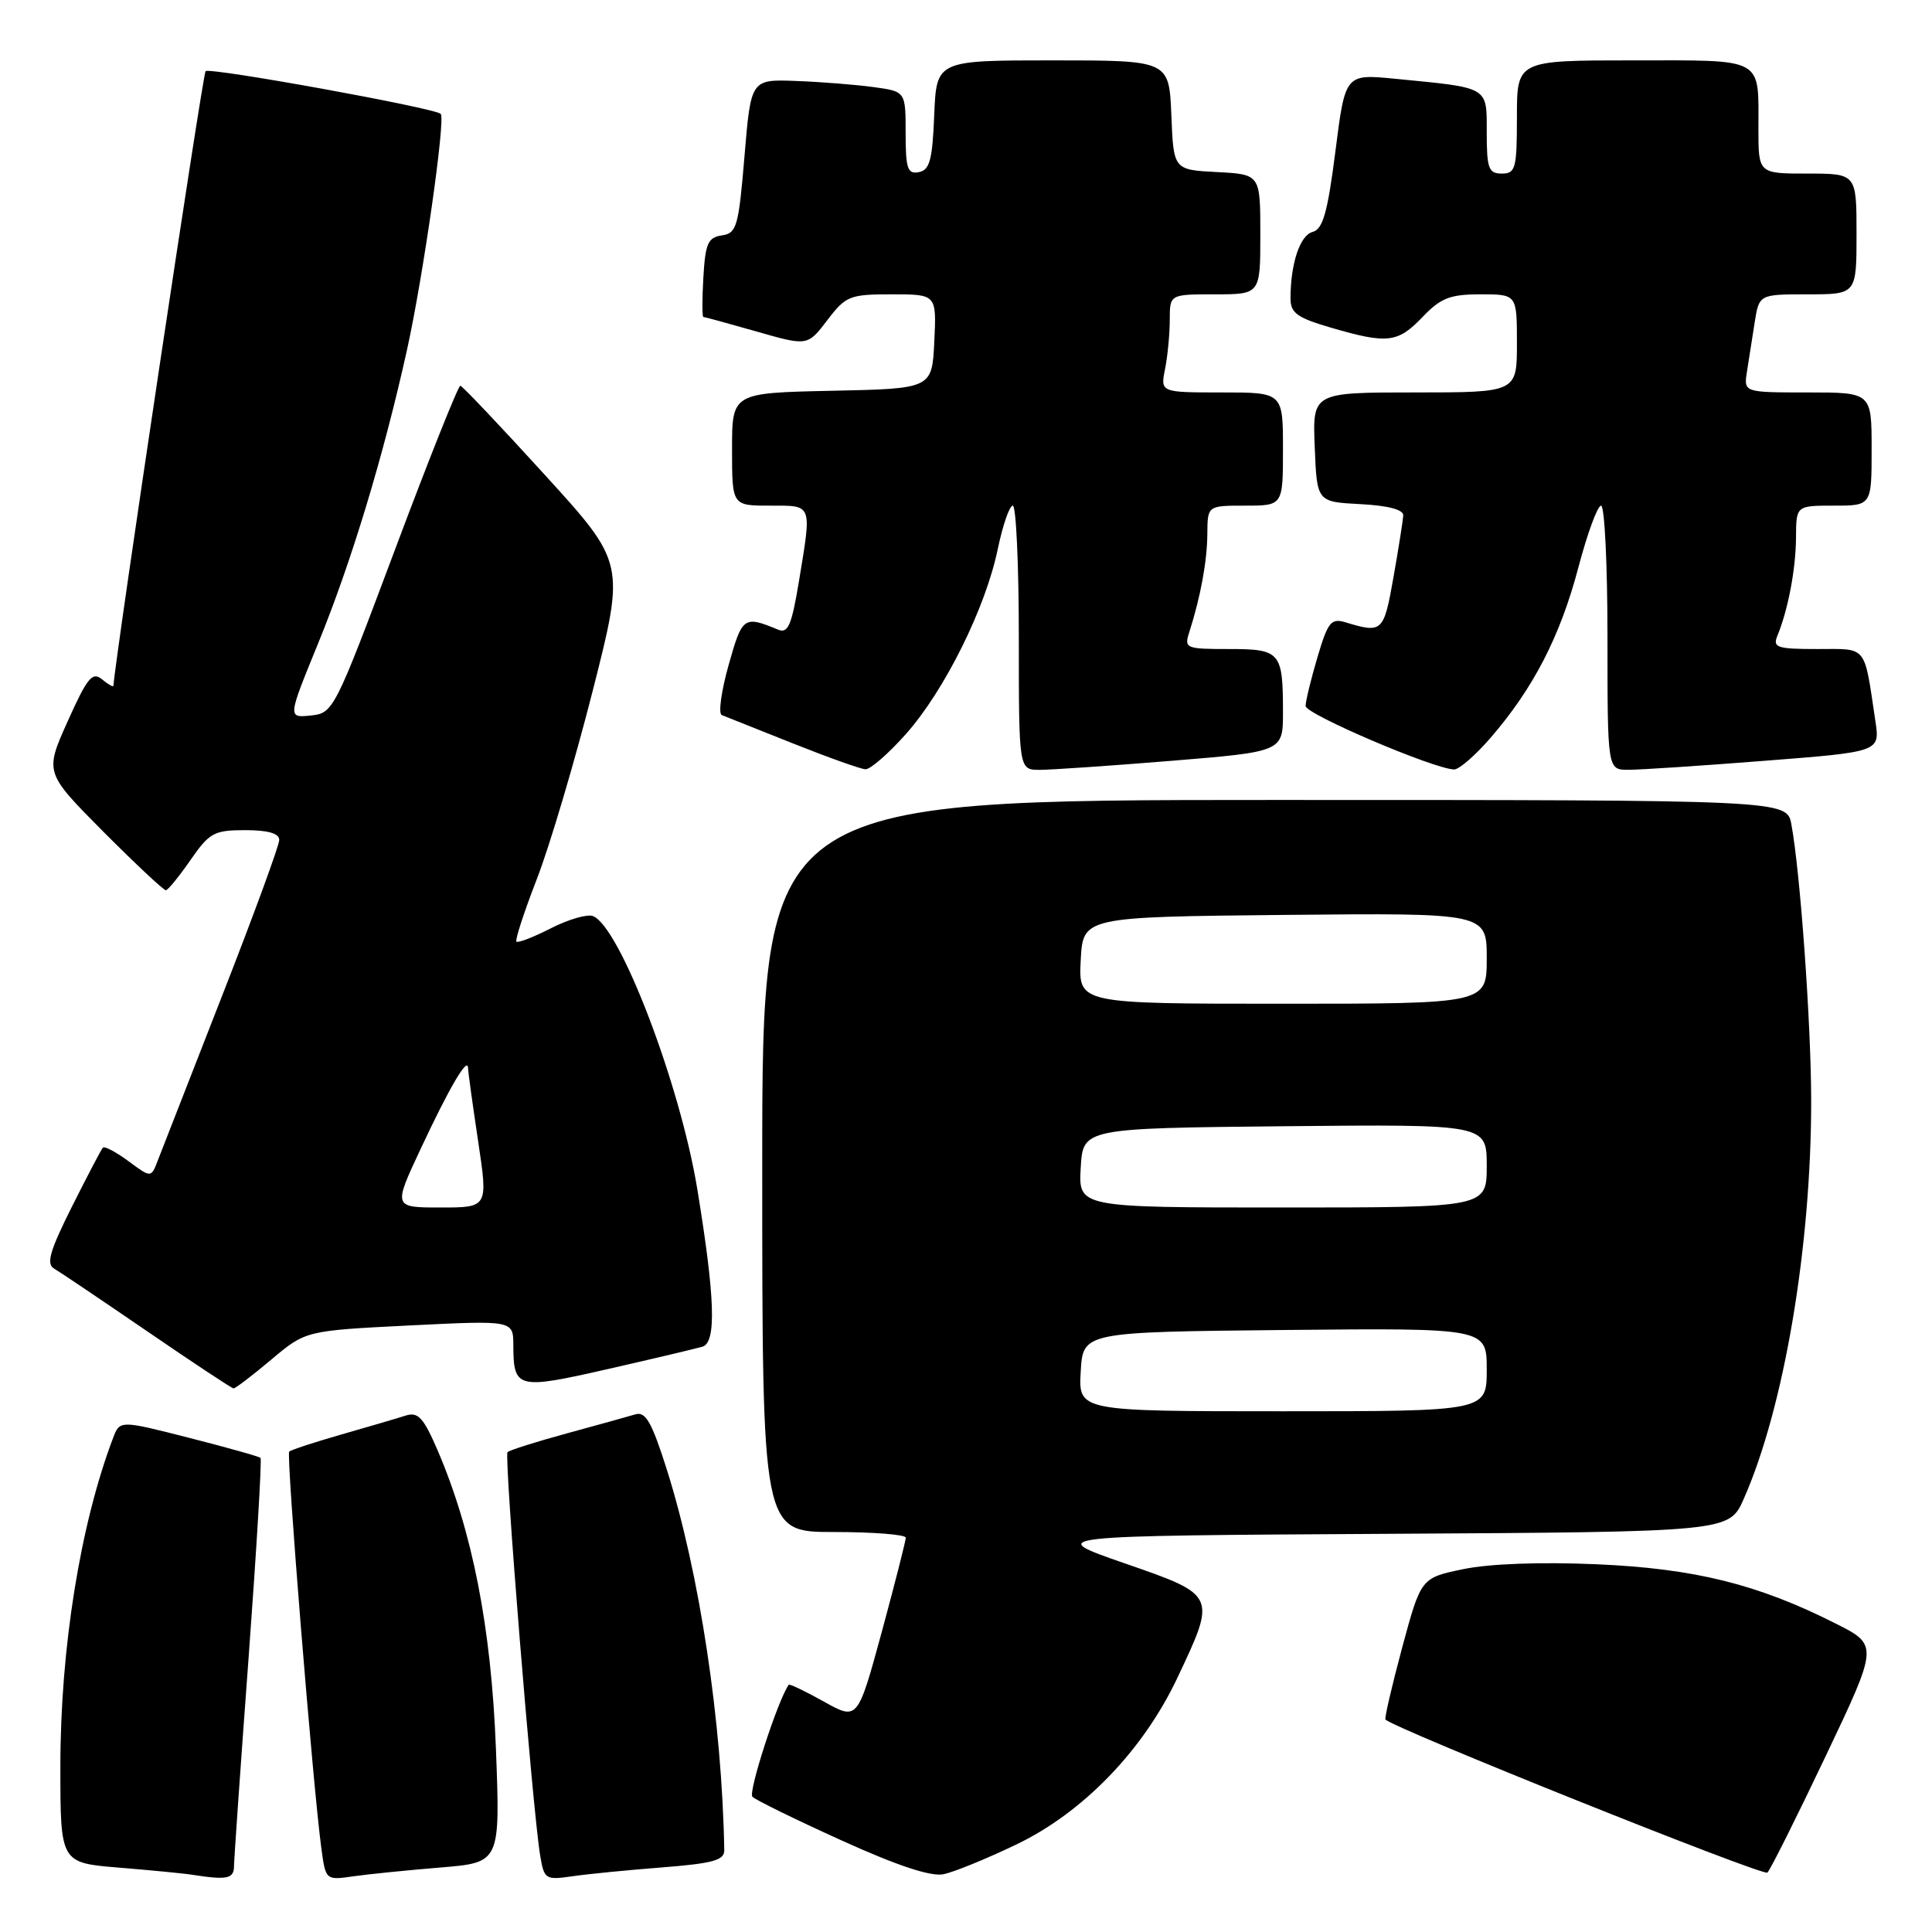<?xml version="1.0" encoding="UTF-8" standalone="no"?>
<!DOCTYPE svg PUBLIC "-//W3C//DTD SVG 1.1//EN" "http://www.w3.org/Graphics/SVG/1.1/DTD/svg11.dtd" >
<svg xmlns="http://www.w3.org/2000/svg" xmlns:xlink="http://www.w3.org/1999/xlink" version="1.1" viewBox="0 0 256 256">
 <g >
 <path fill="currentColor"
d=" M 31.01 247.25 C 31.02 246.29 31.89 233.81 32.95 219.52 C 34.00 205.23 34.71 193.38 34.52 193.18 C 34.32 192.99 30.05 191.79 25.02 190.51 C 15.88 188.18 15.88 188.18 14.98 190.55 C 10.64 201.98 8.00 218.40 8.00 234.05 C 8.00 246.83 8.00 246.83 15.75 247.47 C 20.01 247.82 24.40 248.24 25.50 248.42 C 30.12 249.14 31.00 248.95 31.01 247.25 Z  M 58.40 247.45 C 66.29 246.80 66.29 246.80 65.71 231.65 C 65.09 215.65 62.60 202.91 57.97 192.14 C 56.11 187.83 55.40 187.06 53.76 187.57 C 52.68 187.92 48.86 189.04 45.26 190.07 C 41.67 191.10 38.54 192.12 38.32 192.35 C 37.91 192.76 41.45 236.49 42.57 244.83 C 43.15 249.15 43.15 249.15 46.82 248.62 C 48.85 248.33 54.05 247.81 58.40 247.45 Z  M 87.75 247.44 C 94.50 246.91 95.99 246.49 95.97 245.15 C 95.67 228.15 92.70 208.48 88.36 194.73 C 86.36 188.43 85.55 187.00 84.19 187.41 C 83.26 187.69 79.17 188.82 75.11 189.93 C 71.04 191.04 67.50 192.16 67.25 192.42 C 66.77 192.90 70.56 239.67 71.57 245.83 C 72.10 249.02 72.26 249.13 75.81 248.62 C 77.84 248.32 83.21 247.79 87.75 247.44 Z  M 134.64 244.42 C 143.50 240.18 151.46 231.94 155.99 222.36 C 161.21 211.32 161.24 211.38 149.00 207.14 C 138.50 203.50 138.50 203.50 183.81 203.24 C 229.12 202.98 229.12 202.98 231.05 198.62 C 236.39 186.56 240.01 165.16 239.99 145.79 C 239.98 135.68 238.55 115.63 237.37 109.25 C 236.78 106.00 236.78 106.00 168.89 106.00 C 101.00 106.00 101.00 106.00 101.00 154.50 C 101.00 203.00 101.00 203.00 110.50 203.00 C 115.72 203.00 120.01 203.34 120.02 203.75 C 120.02 204.16 118.59 209.78 116.84 216.24 C 113.64 227.97 113.64 227.97 109.17 225.47 C 106.71 224.10 104.61 223.09 104.51 223.24 C 103.06 225.29 99.10 237.50 99.70 238.08 C 100.14 238.52 105.45 241.12 111.50 243.86 C 118.85 247.20 123.33 248.68 125.00 248.35 C 126.38 248.07 130.72 246.30 134.64 244.42 Z  M 241.89 232.74 C 248.91 217.98 248.91 217.98 243.20 215.11 C 232.89 209.90 224.50 207.83 211.50 207.27 C 204.15 206.95 197.33 207.20 193.89 207.92 C 188.29 209.08 188.29 209.08 185.80 218.29 C 184.44 223.36 183.44 227.65 183.58 227.84 C 184.42 228.92 233.62 248.64 234.19 248.13 C 234.57 247.78 238.03 240.86 241.89 232.74 Z  M 35.94 180.16 C 40.50 176.32 40.50 176.32 54.25 175.63 C 68.00 174.95 68.00 174.95 68.02 178.22 C 68.04 184.03 68.50 184.15 80.53 181.41 C 86.56 180.04 92.21 178.70 93.08 178.44 C 94.95 177.89 94.75 171.93 92.40 157.59 C 90.12 143.67 82.13 122.75 78.56 121.38 C 77.81 121.10 75.31 121.82 73.00 123.00 C 70.69 124.18 68.64 124.97 68.43 124.77 C 68.23 124.56 69.44 120.84 71.13 116.49 C 72.82 112.15 76.14 100.95 78.52 91.60 C 82.84 74.61 82.84 74.61 72.17 62.90 C 66.30 56.45 61.27 51.15 61.00 51.11 C 60.73 51.07 56.84 60.81 52.36 72.77 C 44.33 94.19 44.17 94.50 41.17 94.81 C 38.12 95.12 38.12 95.12 42.13 85.31 C 46.55 74.51 50.82 60.41 53.93 46.36 C 56.06 36.73 59.06 15.79 58.40 15.09 C 57.68 14.32 27.78 8.89 27.24 9.43 C 26.86 9.81 15.33 86.71 15.03 90.87 C 15.01 91.08 14.33 90.69 13.51 90.01 C 12.24 88.96 11.56 89.80 8.97 95.57 C 5.92 102.37 5.92 102.37 13.68 110.19 C 17.96 114.48 21.69 117.98 21.98 117.96 C 22.26 117.94 23.73 116.14 25.24 113.96 C 27.75 110.34 28.36 110.00 32.49 110.00 C 35.53 110.00 37.00 110.43 37.00 111.30 C 37.00 112.02 33.58 121.35 29.39 132.05 C 25.21 142.75 21.39 152.53 20.90 153.79 C 20.02 156.08 20.02 156.08 17.02 153.86 C 15.37 152.64 13.85 151.84 13.63 152.07 C 13.41 152.31 11.57 155.83 9.52 159.91 C 6.61 165.72 6.10 167.48 7.16 168.09 C 7.90 168.52 13.45 172.26 19.50 176.40 C 25.55 180.55 30.70 183.95 30.94 183.97 C 31.18 183.99 33.43 182.27 35.94 180.16 Z  M 120.05 97.25 C 125.17 91.48 130.60 80.54 132.21 72.75 C 132.87 69.59 133.76 67.00 134.20 67.00 C 134.64 67.00 135.00 74.88 135.00 84.50 C 135.00 102.00 135.00 102.00 137.75 102.01 C 139.26 102.01 147.14 101.47 155.25 100.81 C 170.00 99.60 170.00 99.60 170.00 94.38 C 170.00 86.38 169.67 86.00 162.83 86.00 C 157.10 86.00 156.89 85.91 157.59 83.75 C 159.09 79.06 159.95 74.37 159.98 70.75 C 160.00 67.00 160.00 67.00 165.00 67.00 C 170.00 67.00 170.00 67.00 170.00 59.50 C 170.00 52.00 170.00 52.00 161.88 52.00 C 153.75 52.00 153.75 52.00 154.38 48.88 C 154.72 47.16 155.00 44.23 155.00 42.37 C 155.00 39.00 155.00 39.00 161.00 39.00 C 167.00 39.00 167.00 39.00 167.00 31.05 C 167.00 23.10 167.00 23.10 161.25 22.80 C 155.50 22.50 155.50 22.50 155.21 15.25 C 154.91 8.00 154.91 8.00 139.50 8.00 C 124.09 8.00 124.09 8.00 123.79 15.24 C 123.55 21.20 123.19 22.54 121.75 22.81 C 120.25 23.10 120.00 22.34 120.00 17.63 C 120.00 12.12 120.00 12.12 115.75 11.54 C 113.41 11.22 108.80 10.85 105.50 10.73 C 99.50 10.50 99.50 10.50 98.65 20.69 C 97.87 30.04 97.62 30.91 95.65 31.19 C 93.81 31.46 93.46 32.26 93.20 36.75 C 93.03 39.64 93.03 42.00 93.20 42.00 C 93.37 42.00 96.54 42.87 100.26 43.93 C 107.00 45.86 107.00 45.86 109.62 42.43 C 112.08 39.20 112.59 39.00 118.17 39.00 C 124.10 39.00 124.10 39.00 123.80 45.25 C 123.50 51.50 123.50 51.50 110.25 51.78 C 97.00 52.06 97.00 52.06 97.00 59.53 C 97.00 67.00 97.00 67.00 102.00 67.00 C 107.72 67.00 107.58 66.62 105.85 77.11 C 104.89 82.88 104.41 83.98 103.10 83.43 C 98.55 81.55 98.35 81.69 96.54 88.14 C 95.57 91.60 95.16 94.57 95.64 94.75 C 96.11 94.93 100.33 96.61 105.00 98.48 C 109.67 100.34 114.02 101.90 114.67 101.93 C 115.31 101.97 117.73 99.86 120.05 97.25 Z  M 197.52 97.75 C 203.18 91.20 206.73 84.32 209.12 75.27 C 210.32 70.72 211.68 67.00 212.15 67.00 C 212.62 67.00 213.00 74.88 213.00 84.50 C 213.00 102.00 213.00 102.00 215.75 102.00 C 217.26 102.01 225.39 101.47 233.81 100.81 C 249.11 99.62 249.11 99.62 248.50 95.56 C 246.97 85.32 247.51 86.00 240.81 86.00 C 235.46 86.00 234.87 85.80 235.51 84.25 C 236.93 80.80 237.95 75.43 237.98 71.25 C 238.00 67.00 238.00 67.00 243.00 67.00 C 248.00 67.00 248.00 67.00 248.00 59.50 C 248.00 52.00 248.00 52.00 239.53 52.00 C 231.05 52.00 231.05 52.00 231.48 49.25 C 231.72 47.74 232.18 44.81 232.50 42.75 C 233.09 39.00 233.09 39.00 239.55 39.00 C 246.00 39.00 246.00 39.00 246.00 31.00 C 246.00 23.00 246.00 23.00 239.50 23.00 C 233.00 23.00 233.00 23.00 233.00 17.08 C 233.00 7.49 233.93 8.00 216.39 8.00 C 201.00 8.00 201.00 8.00 201.00 15.50 C 201.00 22.33 200.82 23.00 199.00 23.00 C 197.25 23.00 197.00 22.33 197.00 17.58 C 197.00 11.41 197.42 11.66 184.88 10.44 C 178.25 9.79 178.25 9.79 176.95 20.04 C 175.91 28.18 175.29 30.37 173.93 30.73 C 172.25 31.17 171.00 34.94 171.00 39.55 C 171.00 41.48 171.88 42.11 176.40 43.43 C 183.86 45.60 185.21 45.44 188.50 42.00 C 190.91 39.48 192.14 39.00 196.19 39.00 C 201.00 39.00 201.00 39.00 201.00 45.50 C 201.00 52.00 201.00 52.00 187.46 52.00 C 173.91 52.00 173.91 52.00 174.21 59.25 C 174.50 66.50 174.50 66.50 180.25 66.80 C 183.93 66.99 185.98 67.53 185.94 68.30 C 185.90 68.96 185.32 72.65 184.64 76.50 C 183.36 83.76 183.17 83.94 178.32 82.47 C 176.38 81.88 175.96 82.39 174.57 87.08 C 173.71 89.99 173.00 92.90 173.00 93.55 C 173.00 94.63 189.91 101.86 192.67 101.96 C 193.32 101.98 195.50 100.09 197.52 97.75 Z  M 143.20 181.75 C 143.50 176.50 143.50 176.50 170.25 176.23 C 197.00 175.97 197.00 175.97 197.00 181.48 C 197.00 187.00 197.00 187.00 169.95 187.00 C 142.90 187.00 142.90 187.00 143.20 181.75 Z  M 143.20 154.75 C 143.50 149.50 143.50 149.50 170.25 149.23 C 197.00 148.97 197.00 148.97 197.00 154.48 C 197.00 160.00 197.00 160.00 169.95 160.00 C 142.90 160.00 142.90 160.00 143.20 154.75 Z  M 143.20 127.25 C 143.50 121.50 143.50 121.50 170.25 121.23 C 197.00 120.97 197.00 120.97 197.00 126.98 C 197.00 133.00 197.00 133.00 169.95 133.00 C 142.90 133.00 142.90 133.00 143.20 127.25 Z  M 55.73 152.25 C 59.58 144.02 61.99 139.93 62.02 141.53 C 62.03 142.06 62.64 146.44 63.36 151.25 C 64.67 160.00 64.67 160.00 58.39 160.00 C 52.10 160.00 52.10 160.00 55.73 152.25 Z "/>
</g>
</svg>